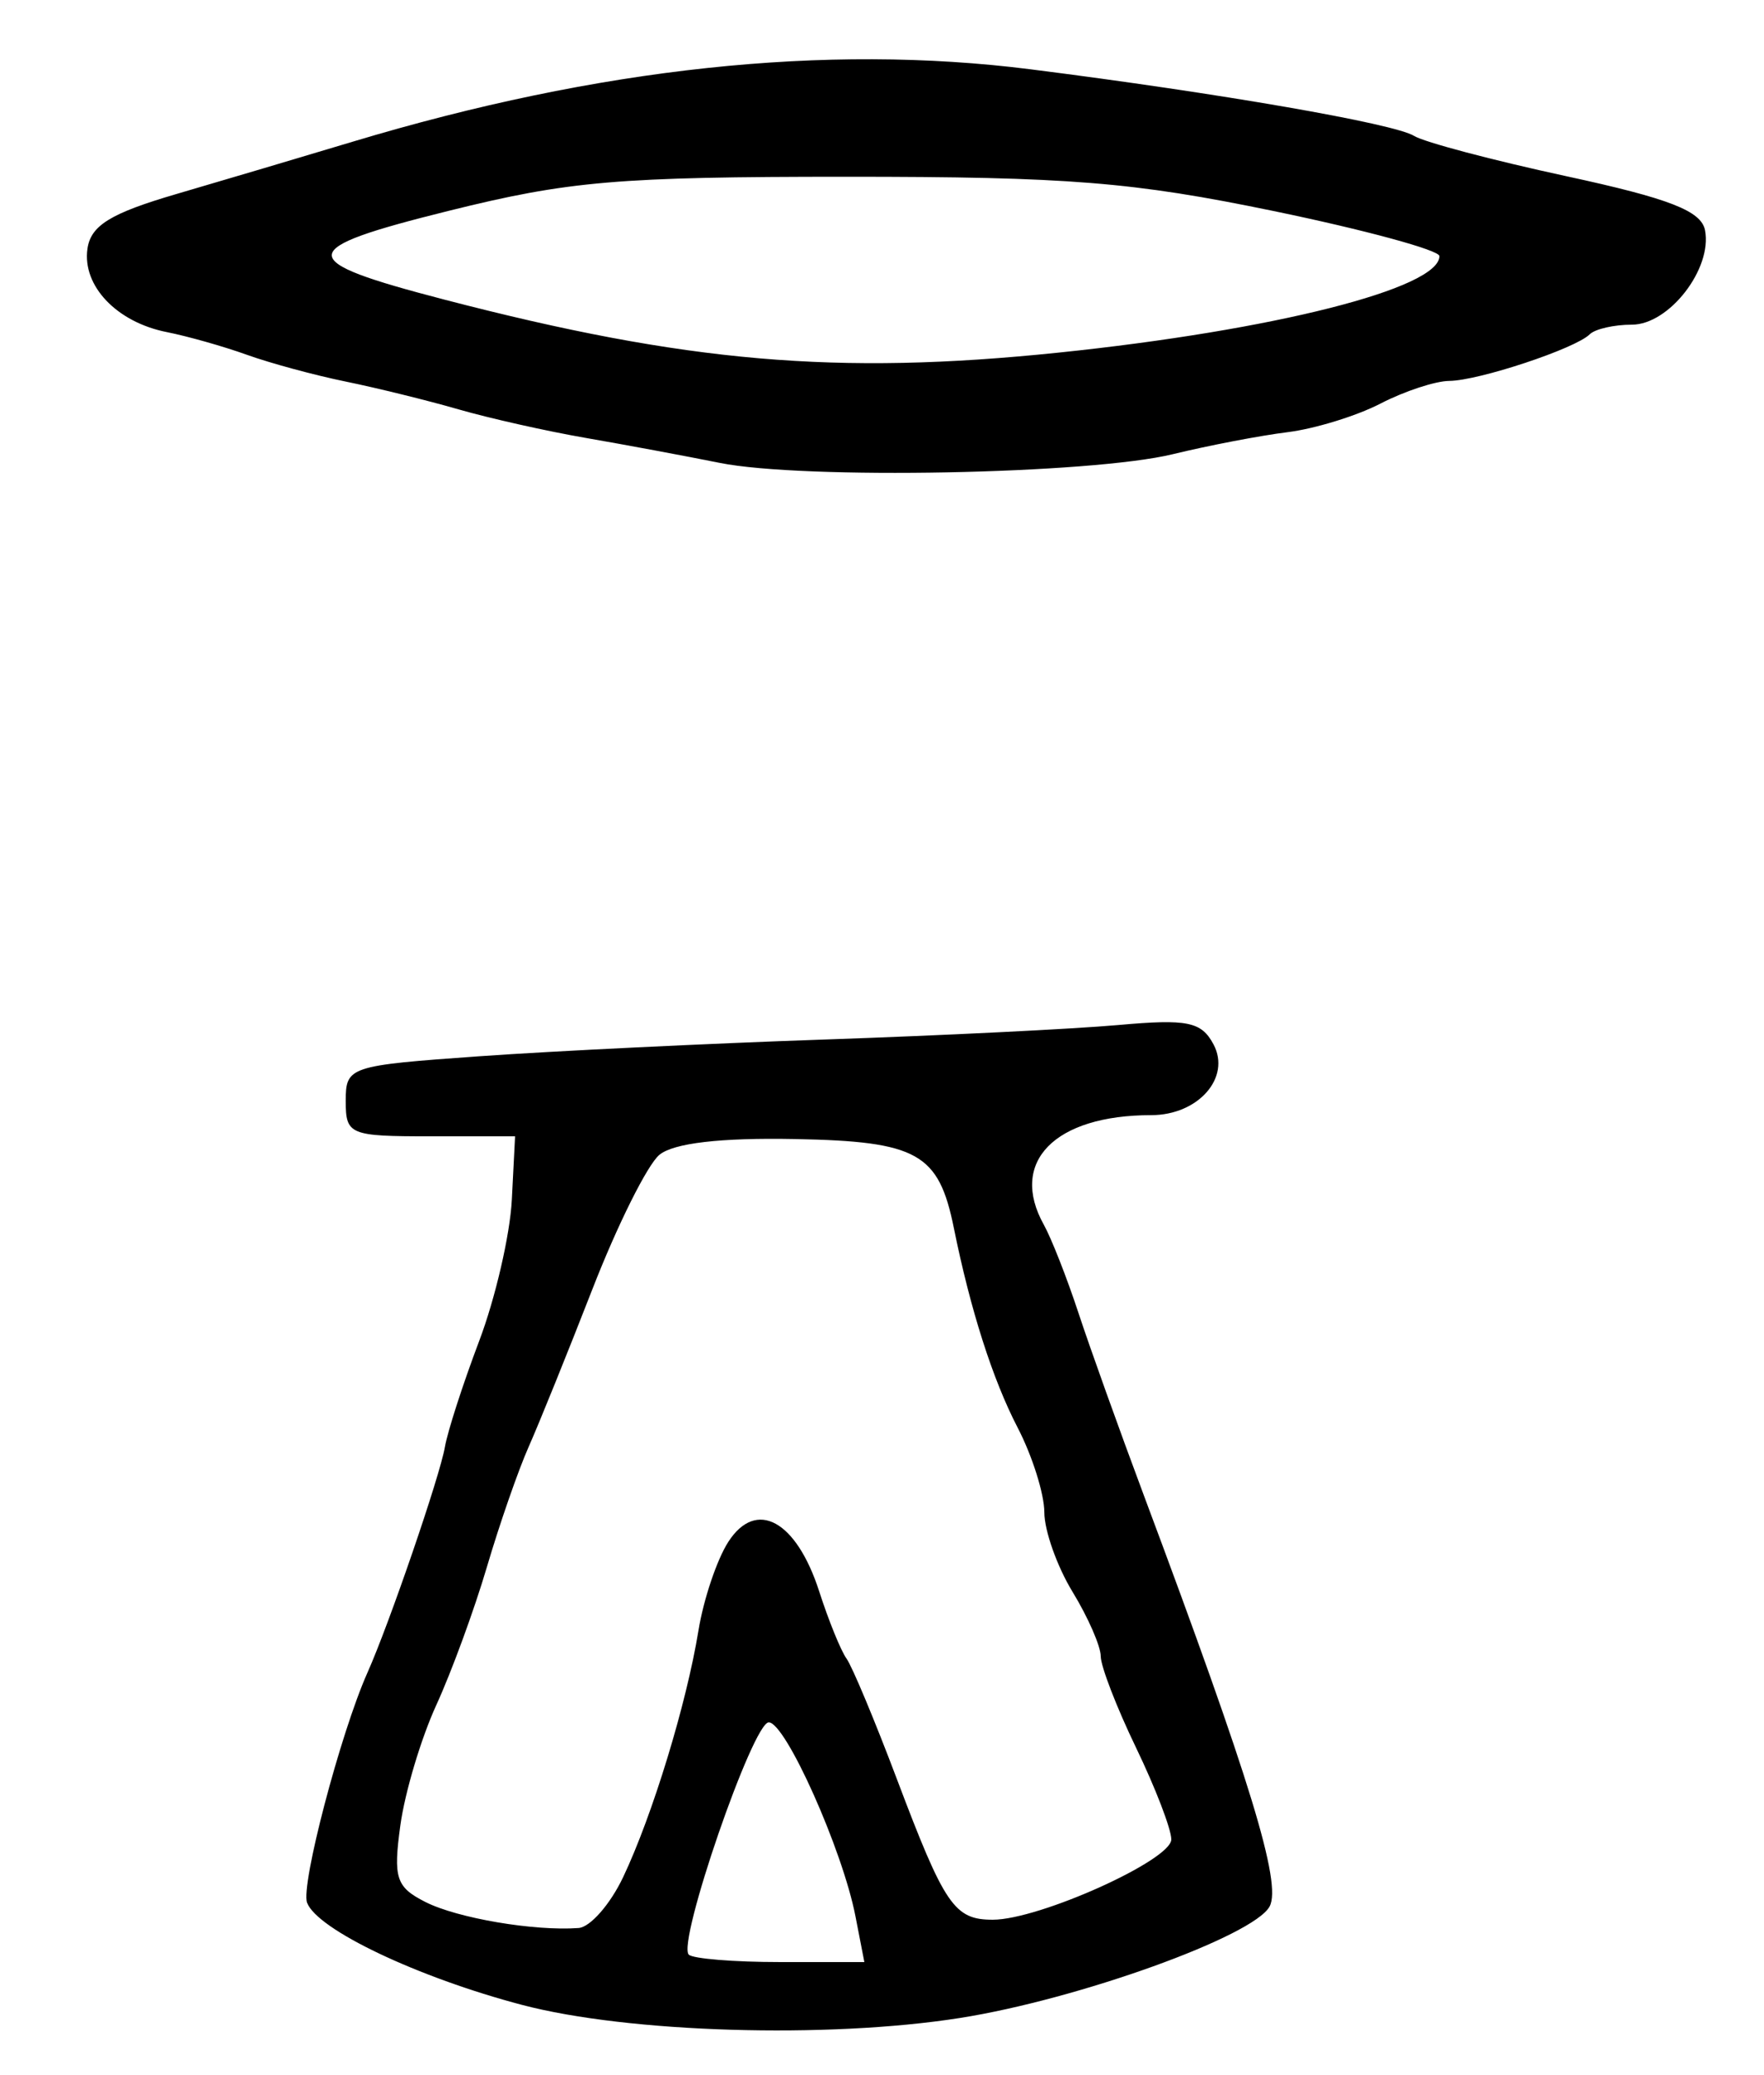 <?xml version="1.0" encoding="UTF-8" standalone="no"?>
<!-- Created with Inkscape (http://www.inkscape.org/) -->

<svg
   version="1.1"
   id="svg83"
   width="166.667"
   height="196"
   viewBox="0 0 166.667 196"
   xmlns="http://www.w3.org/2000/svg"
   xmlns:svg="http://www.w3.org/2000/svg">
  <defs
     id="defs87" />
  <g
     id="g89">
    <path
       style="fill:#000000;stroke-width:1.333"
       d="m 49.333,189.381 c -9.861,-2.596 -19.361,-7.11 -20.321,-9.657 -0.617,-1.636 3.16,-16.021 5.704,-21.723 2.064,-4.625 6.844,-18.554 7.322,-21.333 0.252,-1.467 1.709,-5.967 3.236,-10 1.528,-4.033 2.916,-10.033 3.085,-13.333 l 0.307,-6 h -8 c -7.644,0 -8,-0.148 -8,-3.333 0,-3.259 0.284,-3.353 12.667,-4.232 6.967,-0.494 21.667,-1.206 32.667,-1.582 11,-0.376 23.445,-0.99 27.656,-1.366 6.545,-0.584 7.851,-0.32 8.997,1.822 1.681,3.141 -1.44,6.691 -5.883,6.691 -9.13,0 -13.457,4.415 -10.146,10.351 0.71,1.273 2.18,5.015 3.267,8.315 1.086,3.3 3.883,11.1 6.215,17.333 10.031,26.812 13.015,36.57 11.851,38.745 -1.504,2.81 -18.11,8.786 -29.291,10.541 -12.504,1.962 -31.313,1.399 -41.333,-1.239 z M 80.824,181 c -1.22,-6.269 -6.591,-18.284 -8.186,-18.311 -1.502,-0.025 -8.684,20.82 -7.561,21.943 0.385,0.385 4.276,0.701 8.645,0.701 h 7.944 z m -21.951,-3.682 c 2.779,-5.857 5.992,-16.377 7.122,-23.318 0.478,-2.933 1.745,-6.693 2.816,-8.356 2.638,-4.095 6.428,-2.03 8.59,4.679 0.888,2.756 2.049,5.61 2.58,6.344 C 80.511,157.4 82.645,162.5 84.722,168 c 4.53,11.997 5.44,13.333 9.082,13.333 4.372,0 16.863,-5.619 16.863,-7.585 0,-0.969 -1.5,-4.871 -3.333,-8.671 C 105.5,161.277 104,157.394 104,156.449 c 0,-0.945 -1.198,-3.683 -2.662,-6.084 -1.464,-2.401 -2.664,-5.784 -2.667,-7.517 -0.003,-1.733 -1.138,-5.333 -2.523,-8 -2.36,-4.545 -4.459,-11.11 -6.025,-18.848 -1.431,-7.071 -3.423,-8.187 -15.006,-8.408 -7.043,-0.135 -11.479,0.382 -12.818,1.493 -1.126,0.934 -3.965,6.623 -6.309,12.641 -2.344,6.018 -5.063,12.742 -6.042,14.942 -0.979,2.2 -2.753,7.3 -3.941,11.333 -1.188,4.033 -3.341,9.909 -4.784,13.056 -1.443,3.148 -2.972,8.262 -3.397,11.366 -0.683,4.983 -0.406,5.83 2.367,7.236 3.019,1.532 10.298,2.768 14.473,2.458 1.1,-0.082 2.993,-2.241 4.206,-4.799 z M 68,43.723 c -3.3,-0.663 -9,-1.724 -12.667,-2.359 -3.667,-0.635 -9.067,-1.847 -12,-2.693 -2.933,-0.846 -7.733,-2.029 -10.667,-2.628 -2.933,-0.599 -7.133,-1.737 -9.333,-2.528 -2.2,-0.791 -5.608,-1.756 -7.573,-2.145 C 11.028,30.434 7.762,27.006 8.262,23.5 8.577,21.296 10.444,20.147 16.667,18.327 c 4.4,-1.287 11.9,-3.512 16.667,-4.946 C 56.574,6.392 78.017,4.1 97.333,6.542 115.173,8.796 131.718,11.668 133.605,12.837 c 0.95,0.589 7.422,2.302 14.381,3.806 9.757,2.11 12.758,3.279 13.11,5.112 0.699,3.631 -3.393,8.912 -6.905,8.912 -1.694,0 -3.492,0.411 -3.994,0.914 -1.345,1.345 -10.484,4.376 -13.264,4.399 -1.32,0.011 -4.246,0.975 -6.502,2.142 -2.256,1.167 -6.209,2.383 -8.784,2.702 -2.575,0.319 -7.449,1.254 -10.831,2.077 -7.773,1.892 -34.895,2.412 -42.817,0.822 z M 100,33.309 c 20.343,-2.107 36,-6.073 36,-9.118 0,-0.56 -7.05,-2.476 -15.667,-4.257 -13.296,-2.749 -19.4,-3.239 -40.333,-3.238 -21.623,6.74e-4 -26.265,0.398 -37.624,3.224 -14.618,3.637 -14.664,4.666 -0.376,8.385 C 64.817,34.242 79.096,35.474 100,33.309 Z"
       id="path936" />
  </g>
</svg>
